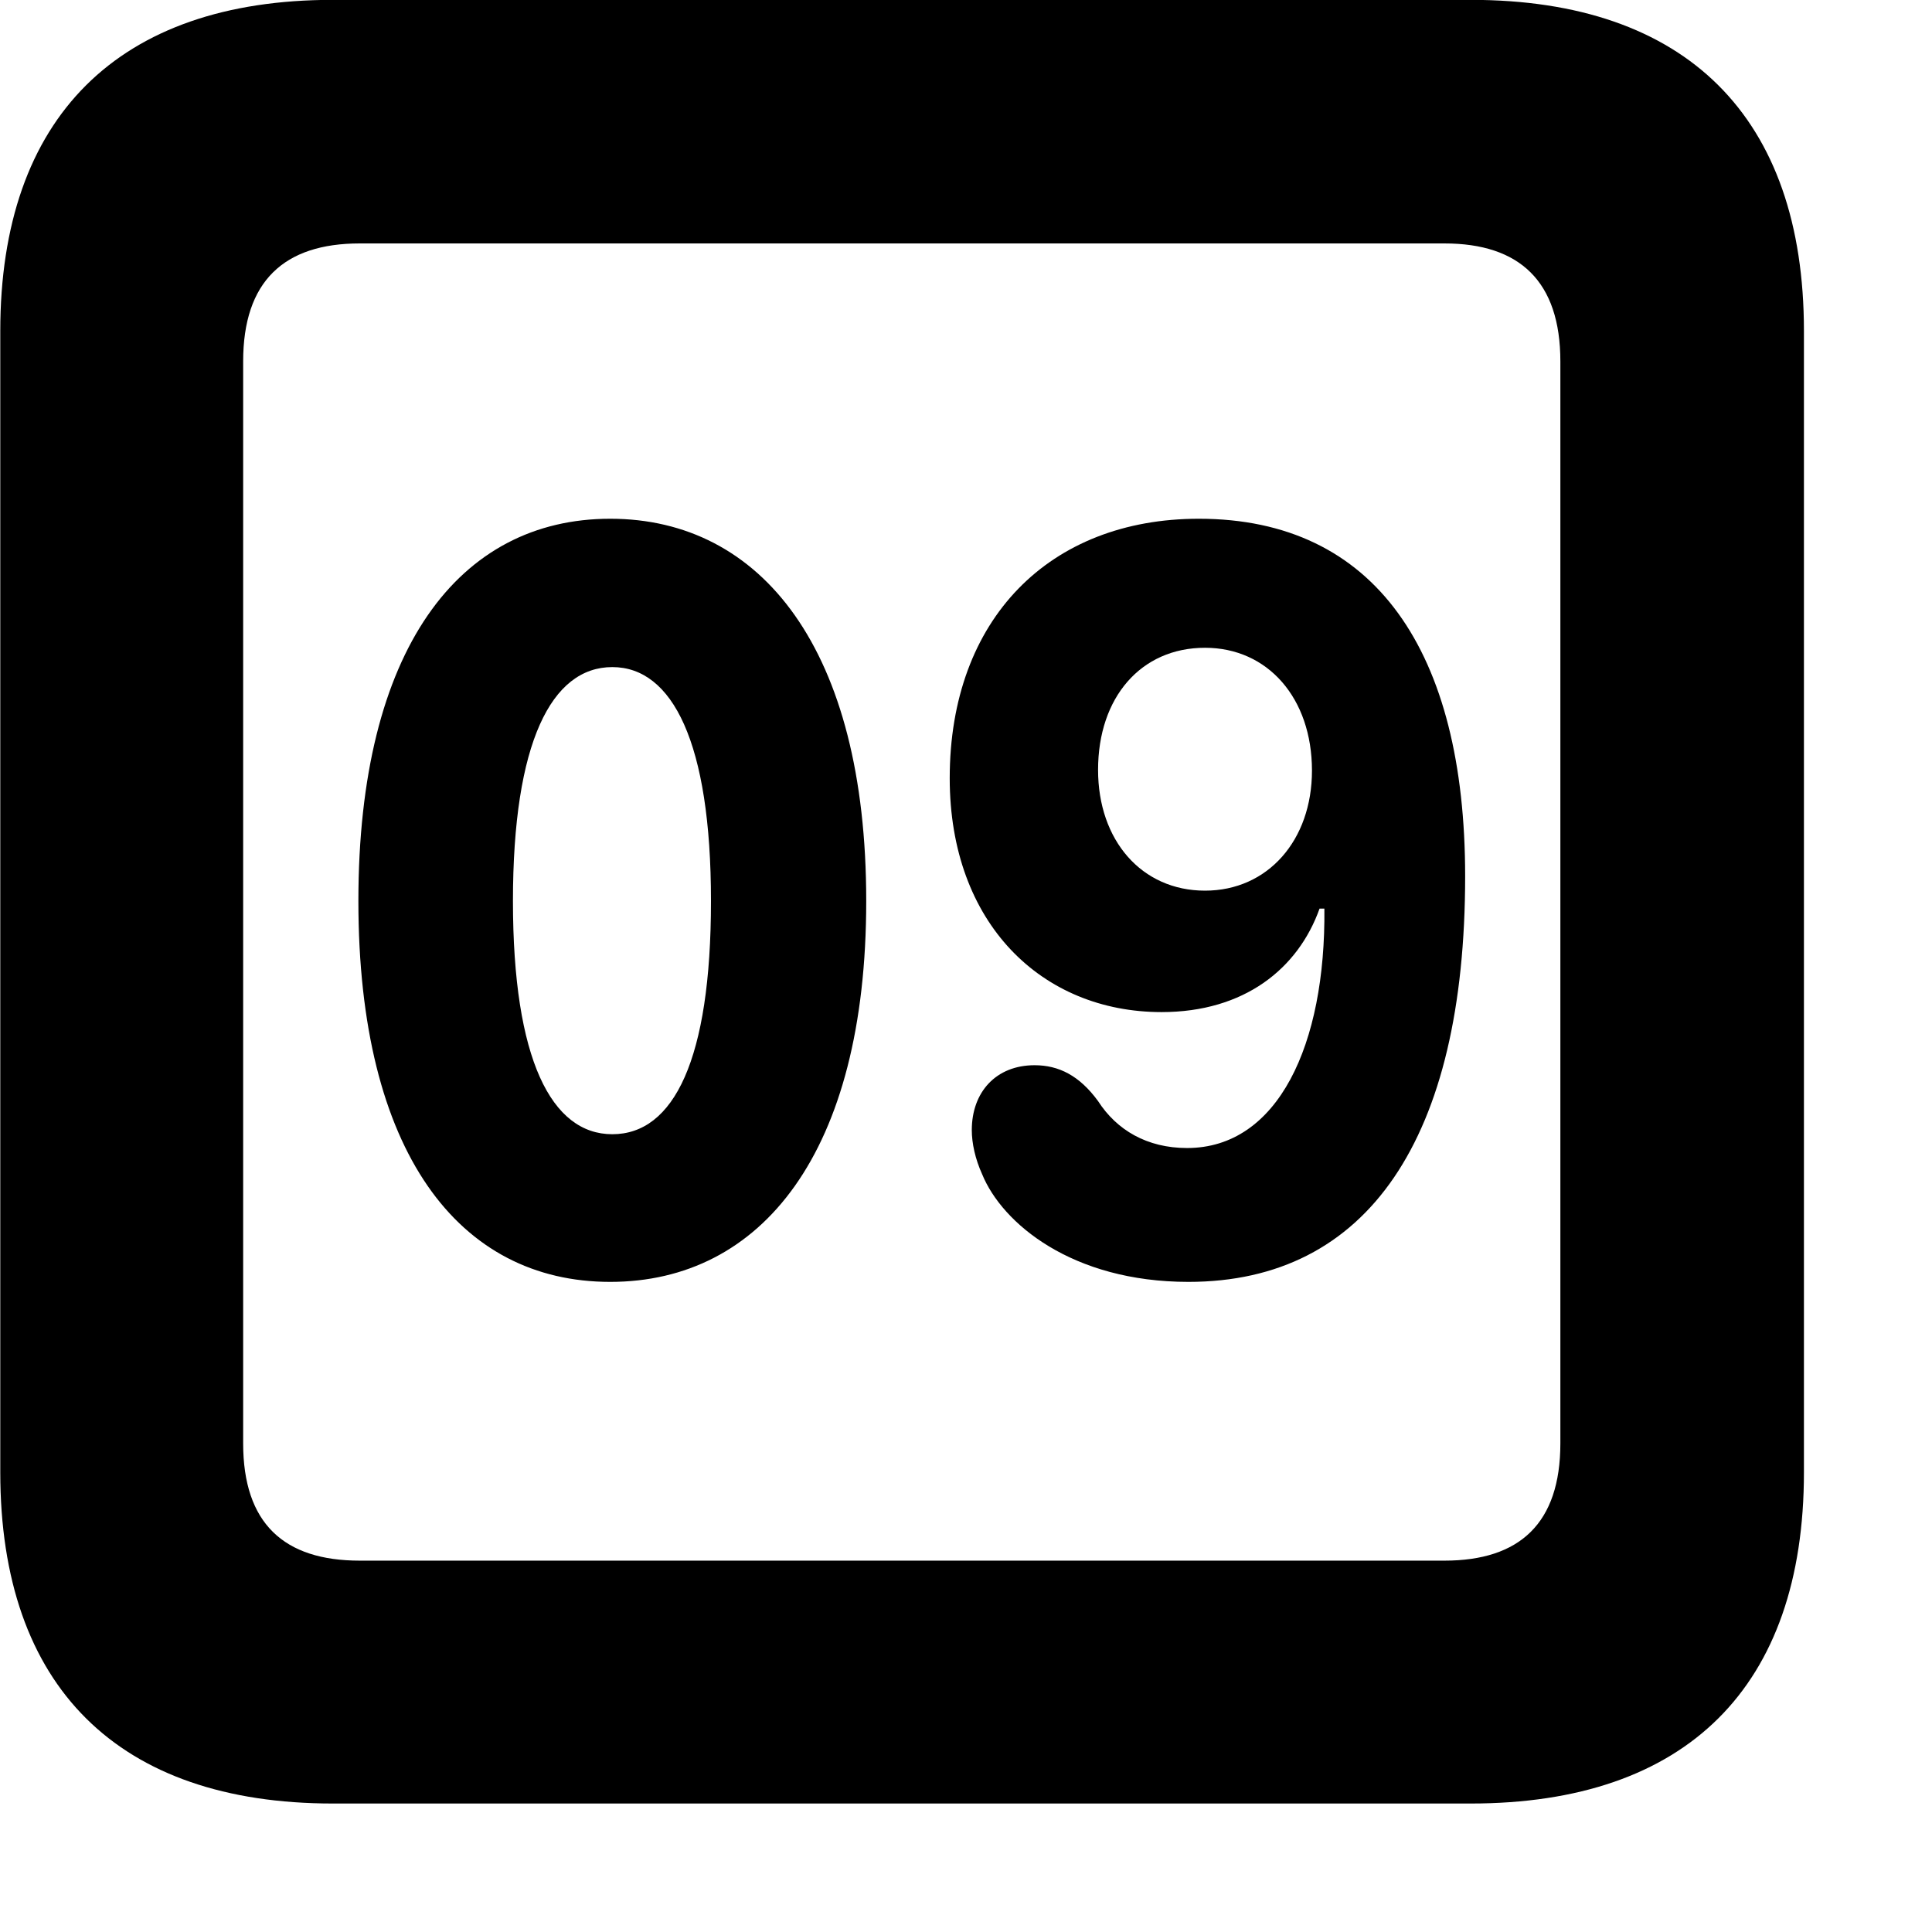 <svg xmlns="http://www.w3.org/2000/svg" viewBox="0 0 28 28" width="28" height="28">
  <path d="M4.824 26.138H21.314C24.444 26.138 26.144 24.448 26.144 21.338V4.798C26.144 1.698 24.444 -0.002 21.314 -0.002H4.824C1.714 -0.002 0.004 1.698 0.004 4.798V21.338C0.004 24.448 1.714 26.138 4.824 26.138ZM5.214 22.618C4.114 22.618 3.524 22.078 3.524 20.918V5.238C3.524 4.078 4.114 3.528 5.214 3.528H20.934C22.024 3.528 22.614 4.078 22.614 5.238V20.918C22.614 22.078 22.024 22.618 20.934 22.618ZM8.844 18.578C11.034 18.578 12.554 16.708 12.554 13.058C12.554 9.408 11.034 7.518 8.844 7.518C6.654 7.518 5.194 9.408 5.194 13.058C5.194 16.708 6.654 18.578 8.844 18.578ZM17.224 18.578C19.824 18.578 21.234 16.498 21.234 12.698C21.234 9.448 19.934 7.518 17.374 7.518C15.214 7.518 13.764 8.968 13.764 11.278C13.764 13.388 15.104 14.668 16.834 14.668C18.034 14.668 18.814 14.038 19.124 13.168H19.194C19.214 15.138 18.524 16.638 17.204 16.638C16.624 16.638 16.184 16.378 15.914 15.958C15.644 15.588 15.344 15.438 14.994 15.438C14.434 15.438 14.084 15.828 14.084 16.378C14.084 16.568 14.134 16.798 14.234 17.018C14.524 17.728 15.534 18.578 17.224 18.578ZM17.464 12.908C16.544 12.908 15.914 12.178 15.914 11.158C15.914 10.108 16.534 9.388 17.464 9.388C18.374 9.388 19.014 10.118 19.014 11.168C19.014 12.178 18.374 12.908 17.464 12.908ZM8.874 16.438C7.994 16.438 7.434 15.358 7.434 13.058C7.434 10.758 7.994 9.668 8.874 9.668C9.744 9.668 10.304 10.758 10.304 13.058C10.304 15.358 9.764 16.438 8.874 16.438Z" />
</svg>
